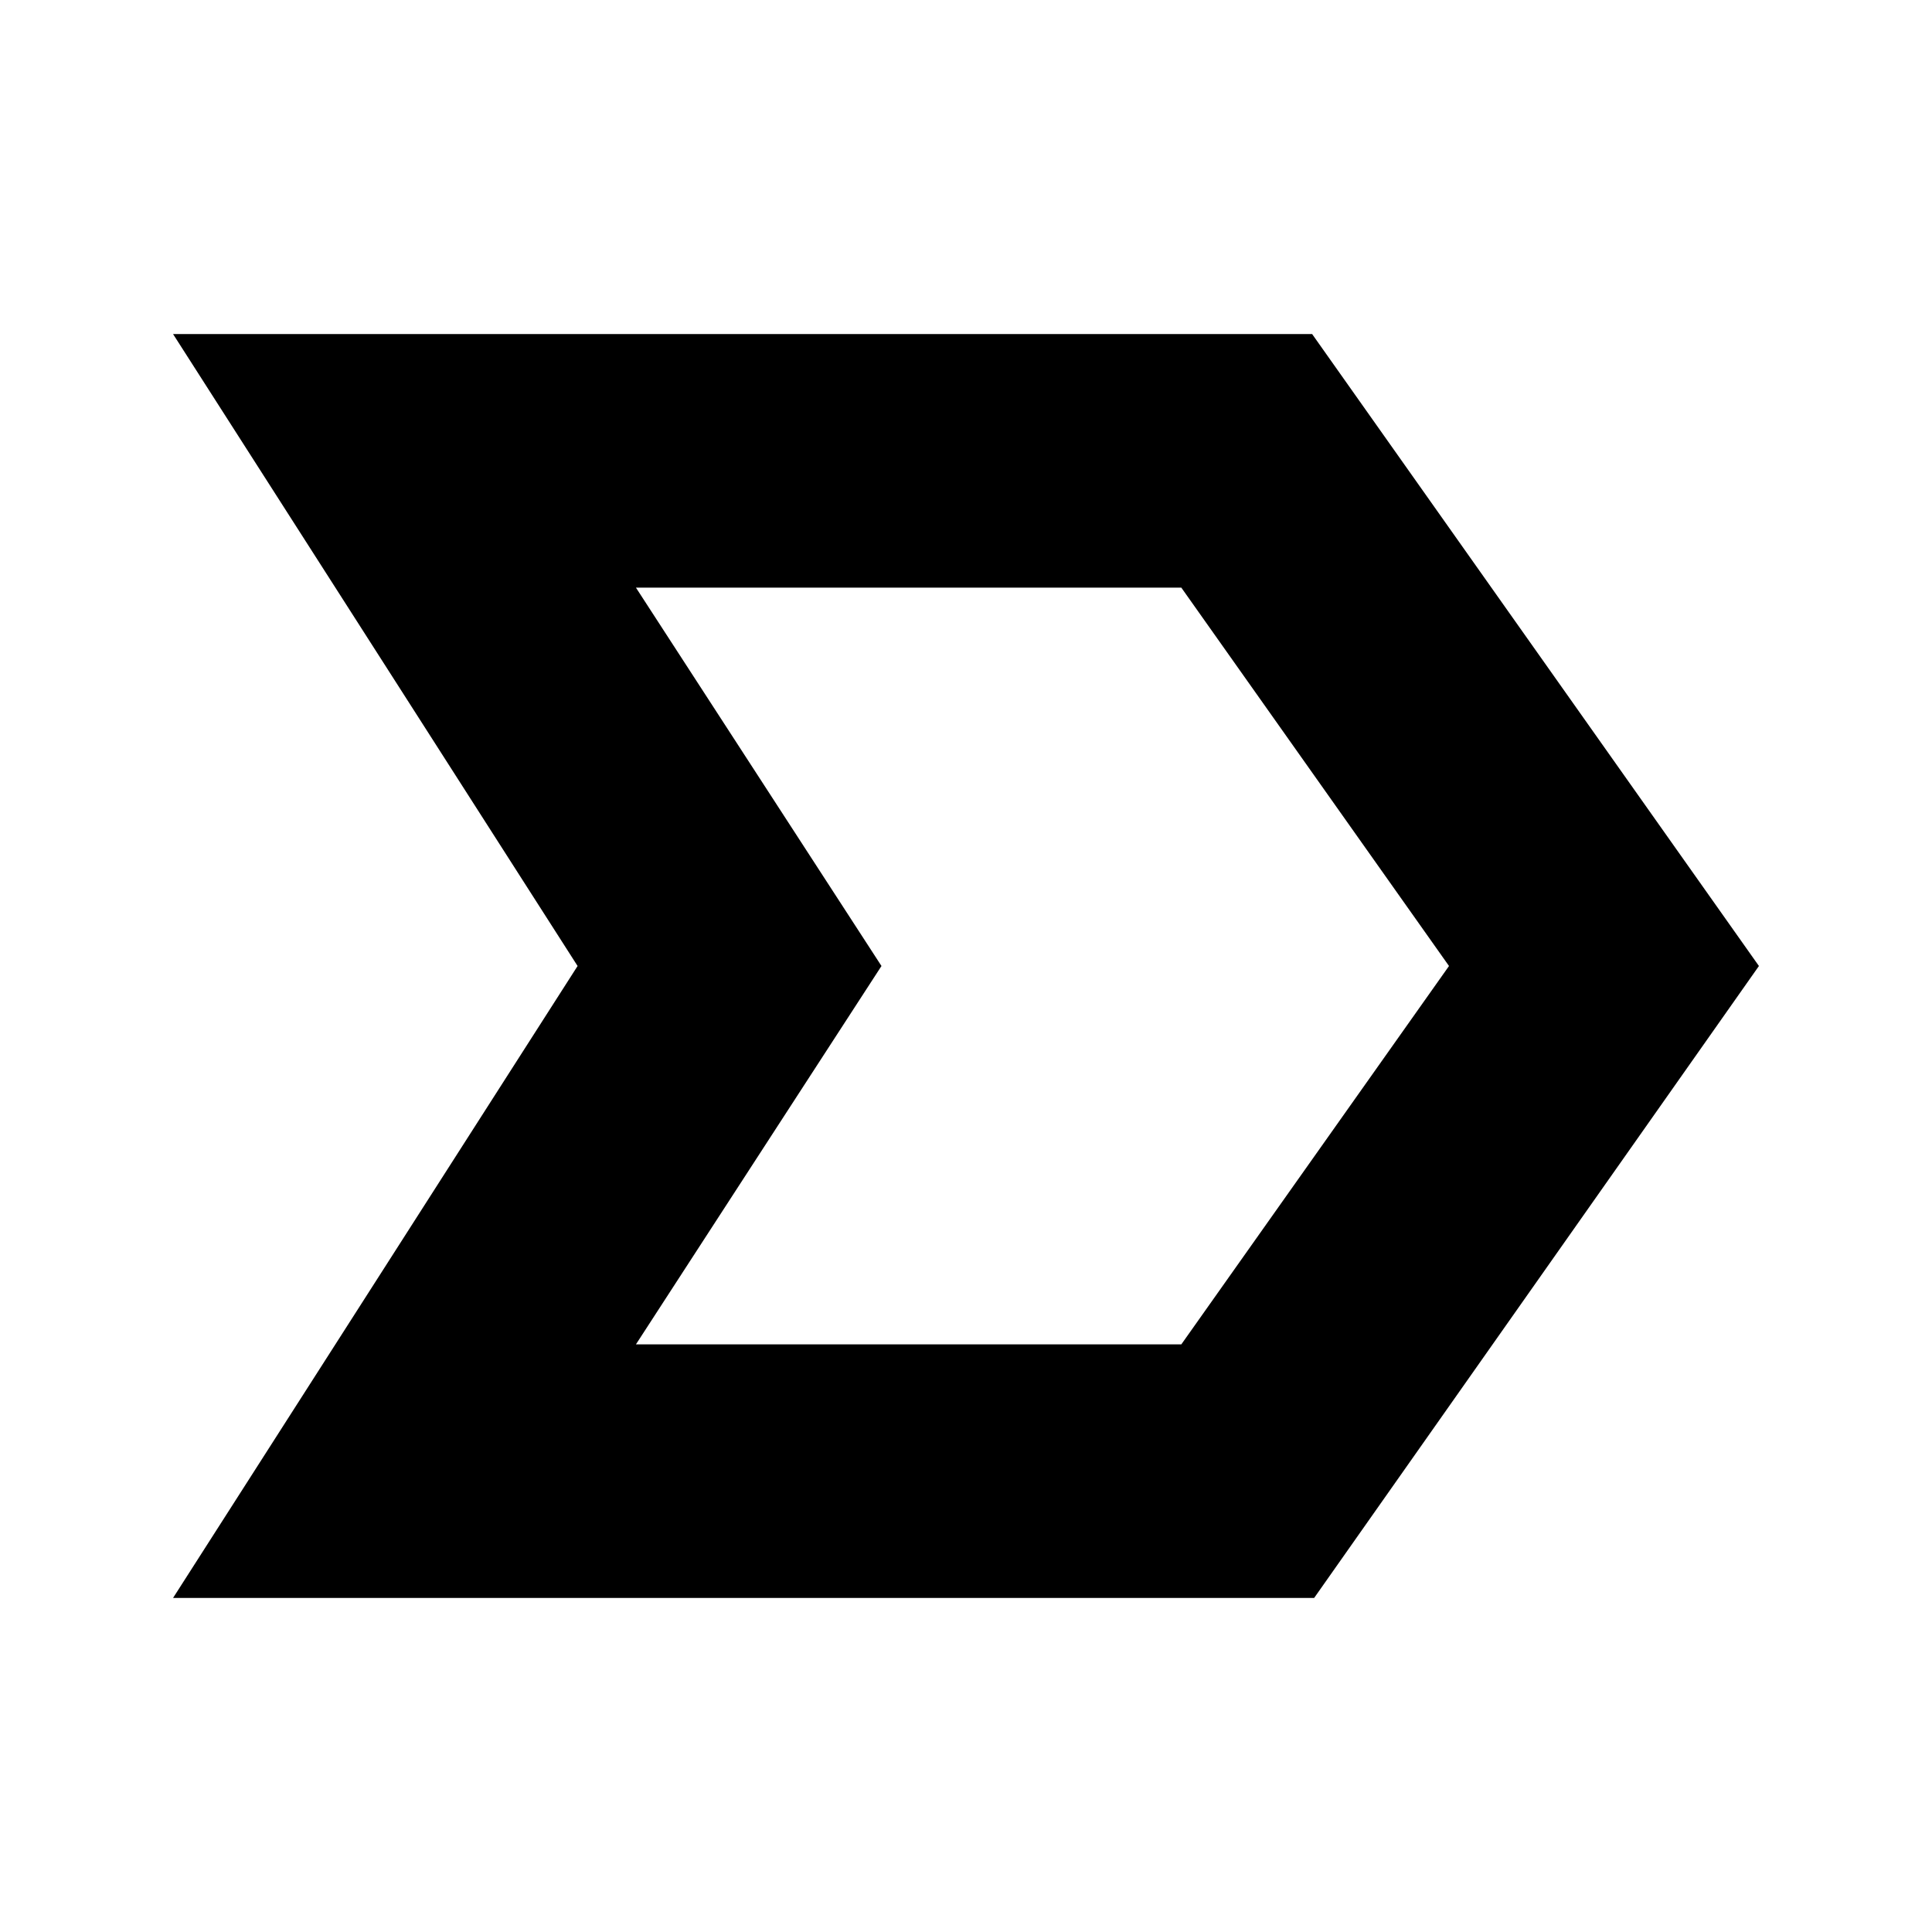<svg xmlns="http://www.w3.org/2000/svg" height="24" viewBox="0 -960 960 960" width="24"><path d="m86-166 201-314L86-794h566l222 314-221 314H86Zm230-126h271l133-188-133-188H316l122 188-122 188Zm122-188L316-668l122 188-122 188 122-188Z"/></svg>